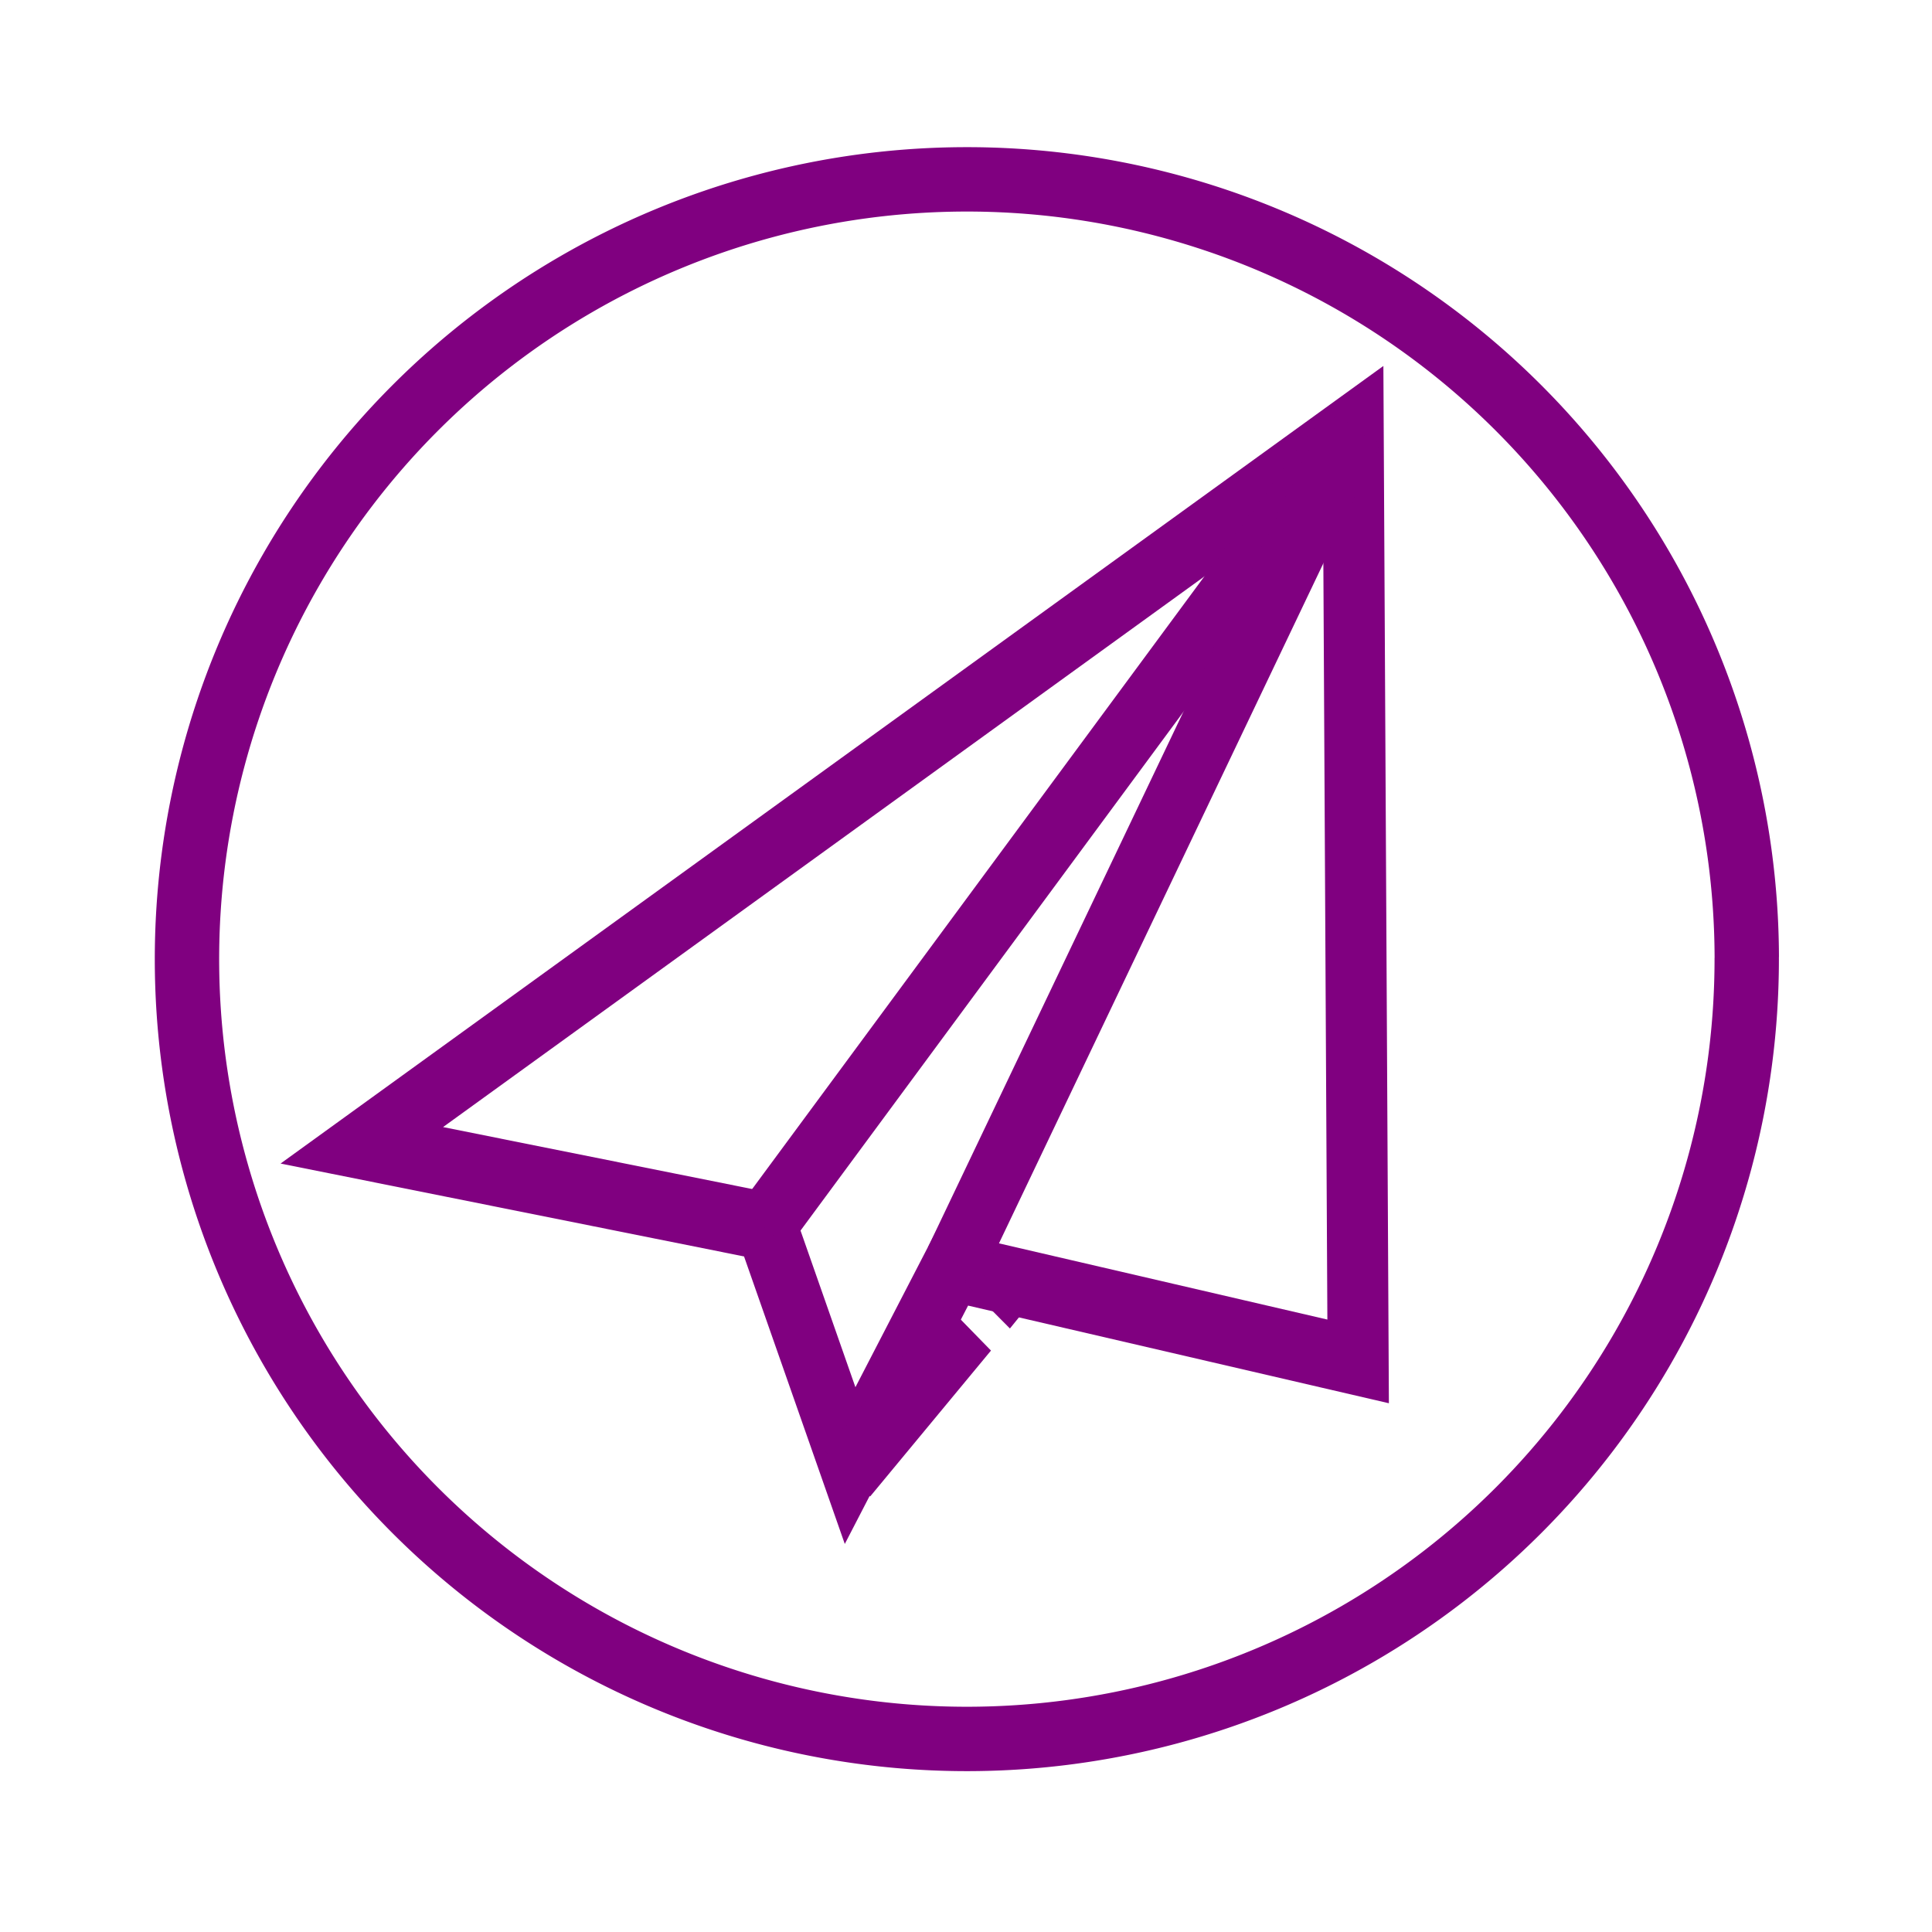 <?xml version="1.0" encoding="UTF-8" standalone="no"?>
<!-- Created with Inkscape (http://www.inkscape.org/) -->

<svg
   xmlns:dc="http://purl.org/dc/elements/1.1/"
   xmlns:cc="http://creativecommons.org/ns#"
   xmlns:rdf="http://www.w3.org/1999/02/22-rdf-syntax-ns#"
   xmlns:svg="http://www.w3.org/2000/svg"
   xmlns="http://www.w3.org/2000/svg"
   xmlns:sodipodi="http://sodipodi.sourceforge.net/DTD/sodipodi-0.dtd"
   xmlns:inkscape="http://www.inkscape.org/namespaces/inkscape"
   width="120"
   height="120"
   viewBox="0 0 120 120"
   id="svg5200"
   version="1.1"
   inkscape:version="0.92.2 (30a58d1, 2017-08-07)"
   sodipodi:docname="telegram.svg">
  <defs
     id="defs5202" />
  <sodipodi:namedview
     id="base"
     pagecolor="#ffffff"
     bordercolor="#666666"
     borderopacity="1.0"
     inkscape:pageopacity="0.0"
     inkscape:pageshadow="2"
     inkscape:zoom="2.8284273"
     inkscape:cx="-7.6461942"
     inkscape:cy="78.42624"
     inkscape:document-units="px"
     inkscape:current-layer="layer1"
     showgrid="true"
     units="px"
     showguides="false"
     inkscape:guide-bbox="true"
     inkscape:window-width="1366"
     inkscape:window-height="704"
     inkscape:window-x="0"
     inkscape:window-y="27"
     inkscape:window-maximized="1">
    <inkscape:grid
       type="xygrid"
       id="grid5208"
       color="#b8007a"
       opacity="0.125"
       empcolor="#b32472"
       empopacity="0.251" />
    <sodipodi:guide
       position="30,30"
       orientation="1,0"
       id="guide5210"
       inkscape:locked="false" />
    <sodipodi:guide
       position="30,30"
       orientation="0,1"
       id="guide5212"
       inkscape:locked="false" />
  </sodipodi:namedview>
  <g
     inkscape:label="Layer 1"
     inkscape:groupmode="layer"
     id="layer1"
     transform="translate(0,-932.362)">
    <g
       id="g831"
       style="stroke:#800080;stroke-opacity:1">
      <g
         style="stroke-width:1.527;stroke-miterlimit:4;stroke-dasharray:none;stroke:#800080;stroke-opacity:1"
         transform="matrix(2.618,0,0,2.619,-18.491,-1685.589)"
         id="g4143">
        <path
           style="fill:none;fill-opacity:1;fill-rule:evenodd;stroke:#800080;stroke-width:1.527;stroke-linecap:round;stroke-linejoin:round;stroke-miterlimit:4;stroke-dasharray:none;stroke-dashoffset:0;stroke-opacity:1"
           id="path5214"
           sodipodi:type="arc"
           sodipodi:cx="30.001446"
           sodipodi:cy="1022.3464"
           sodipodi:rx="18.502714"
           sodipodi:ry="18.49378"
           sodipodi:start="0"
           sodipodi:end="6.2789267"
           sodipodi:open="true"
           d="m 48.504,1022.346 a 18.503,18.494 0 0 1 -18.483,18.494 18.503,18.494 0 0 1 -18.522,-18.454 18.503,18.494 0 0 1 18.444,-18.533 18.503,18.494 0 0 1 18.562,18.415" />
        <g
           id="g5823"
           transform="matrix(1.176,0,0,1.308,-1.993,-310.488)"
           style="stroke-width:1.232;stroke-miterlimit:4;stroke-dasharray:none;stroke:#800080;stroke-opacity:1">
          <path
             sodipodi:nodetypes="ccccccc"
             inkscape:connector-curvature="0"
             id="path5800"
             d="m 35,1009.362 -20,13 8.16,1.47 1.691,4.337 2.069,-3.595 8.18,1.706 z"
             style="fill:none;fill-rule:evenodd;stroke:#800080;stroke-width:1.232;stroke-linecap:butt;stroke-linejoin:miter;stroke-miterlimit:4;stroke-dasharray:none;stroke-opacity:1" />
          <path
             sodipodi:nodetypes="cc"
             inkscape:connector-curvature="0"
             id="path5802"
             d="m 24.802,1028.312 2.438,-2.646"
             style="fill:none;fill-rule:evenodd;stroke:#800080;stroke-width:1.232;stroke-linecap:butt;stroke-linejoin:miter;stroke-miterlimit:4;stroke-dasharray:none;stroke-opacity:1" />
          <path
             sodipodi:nodetypes="cc"
             inkscape:connector-curvature="0"
             id="path5806"
             d="m 27.618,1025.27 0.453,-0.501"
             style="fill:none;fill-rule:evenodd;stroke:#800080;stroke-width:1.232;stroke-linecap:butt;stroke-linejoin:miter;stroke-miterlimit:4;stroke-dasharray:none;stroke-opacity:1" />
          <path
             sodipodi:nodetypes="cc"
             inkscape:connector-curvature="0"
             id="path5812"
             d="M 23.116,1023.832 35,1009.362"
             style="fill:none;fill-rule:evenodd;stroke:#800080;stroke-width:1.232;stroke-linecap:butt;stroke-linejoin:miter;stroke-miterlimit:4;stroke-dasharray:none;stroke-opacity:1" />
          <path
             sodipodi:nodetypes="cc"
             inkscape:connector-curvature="0"
             id="path5814"
             d="m 26.966,1024.499 8.034,-15.137"
             style="fill:none;fill-rule:evenodd;stroke:#800080;stroke-width:1.232;stroke-linecap:butt;stroke-linejoin:miter;stroke-miterlimit:4;stroke-dasharray:none;stroke-opacity:1" />
        </g>
      </g>
    </g>
  </g>
</svg>
